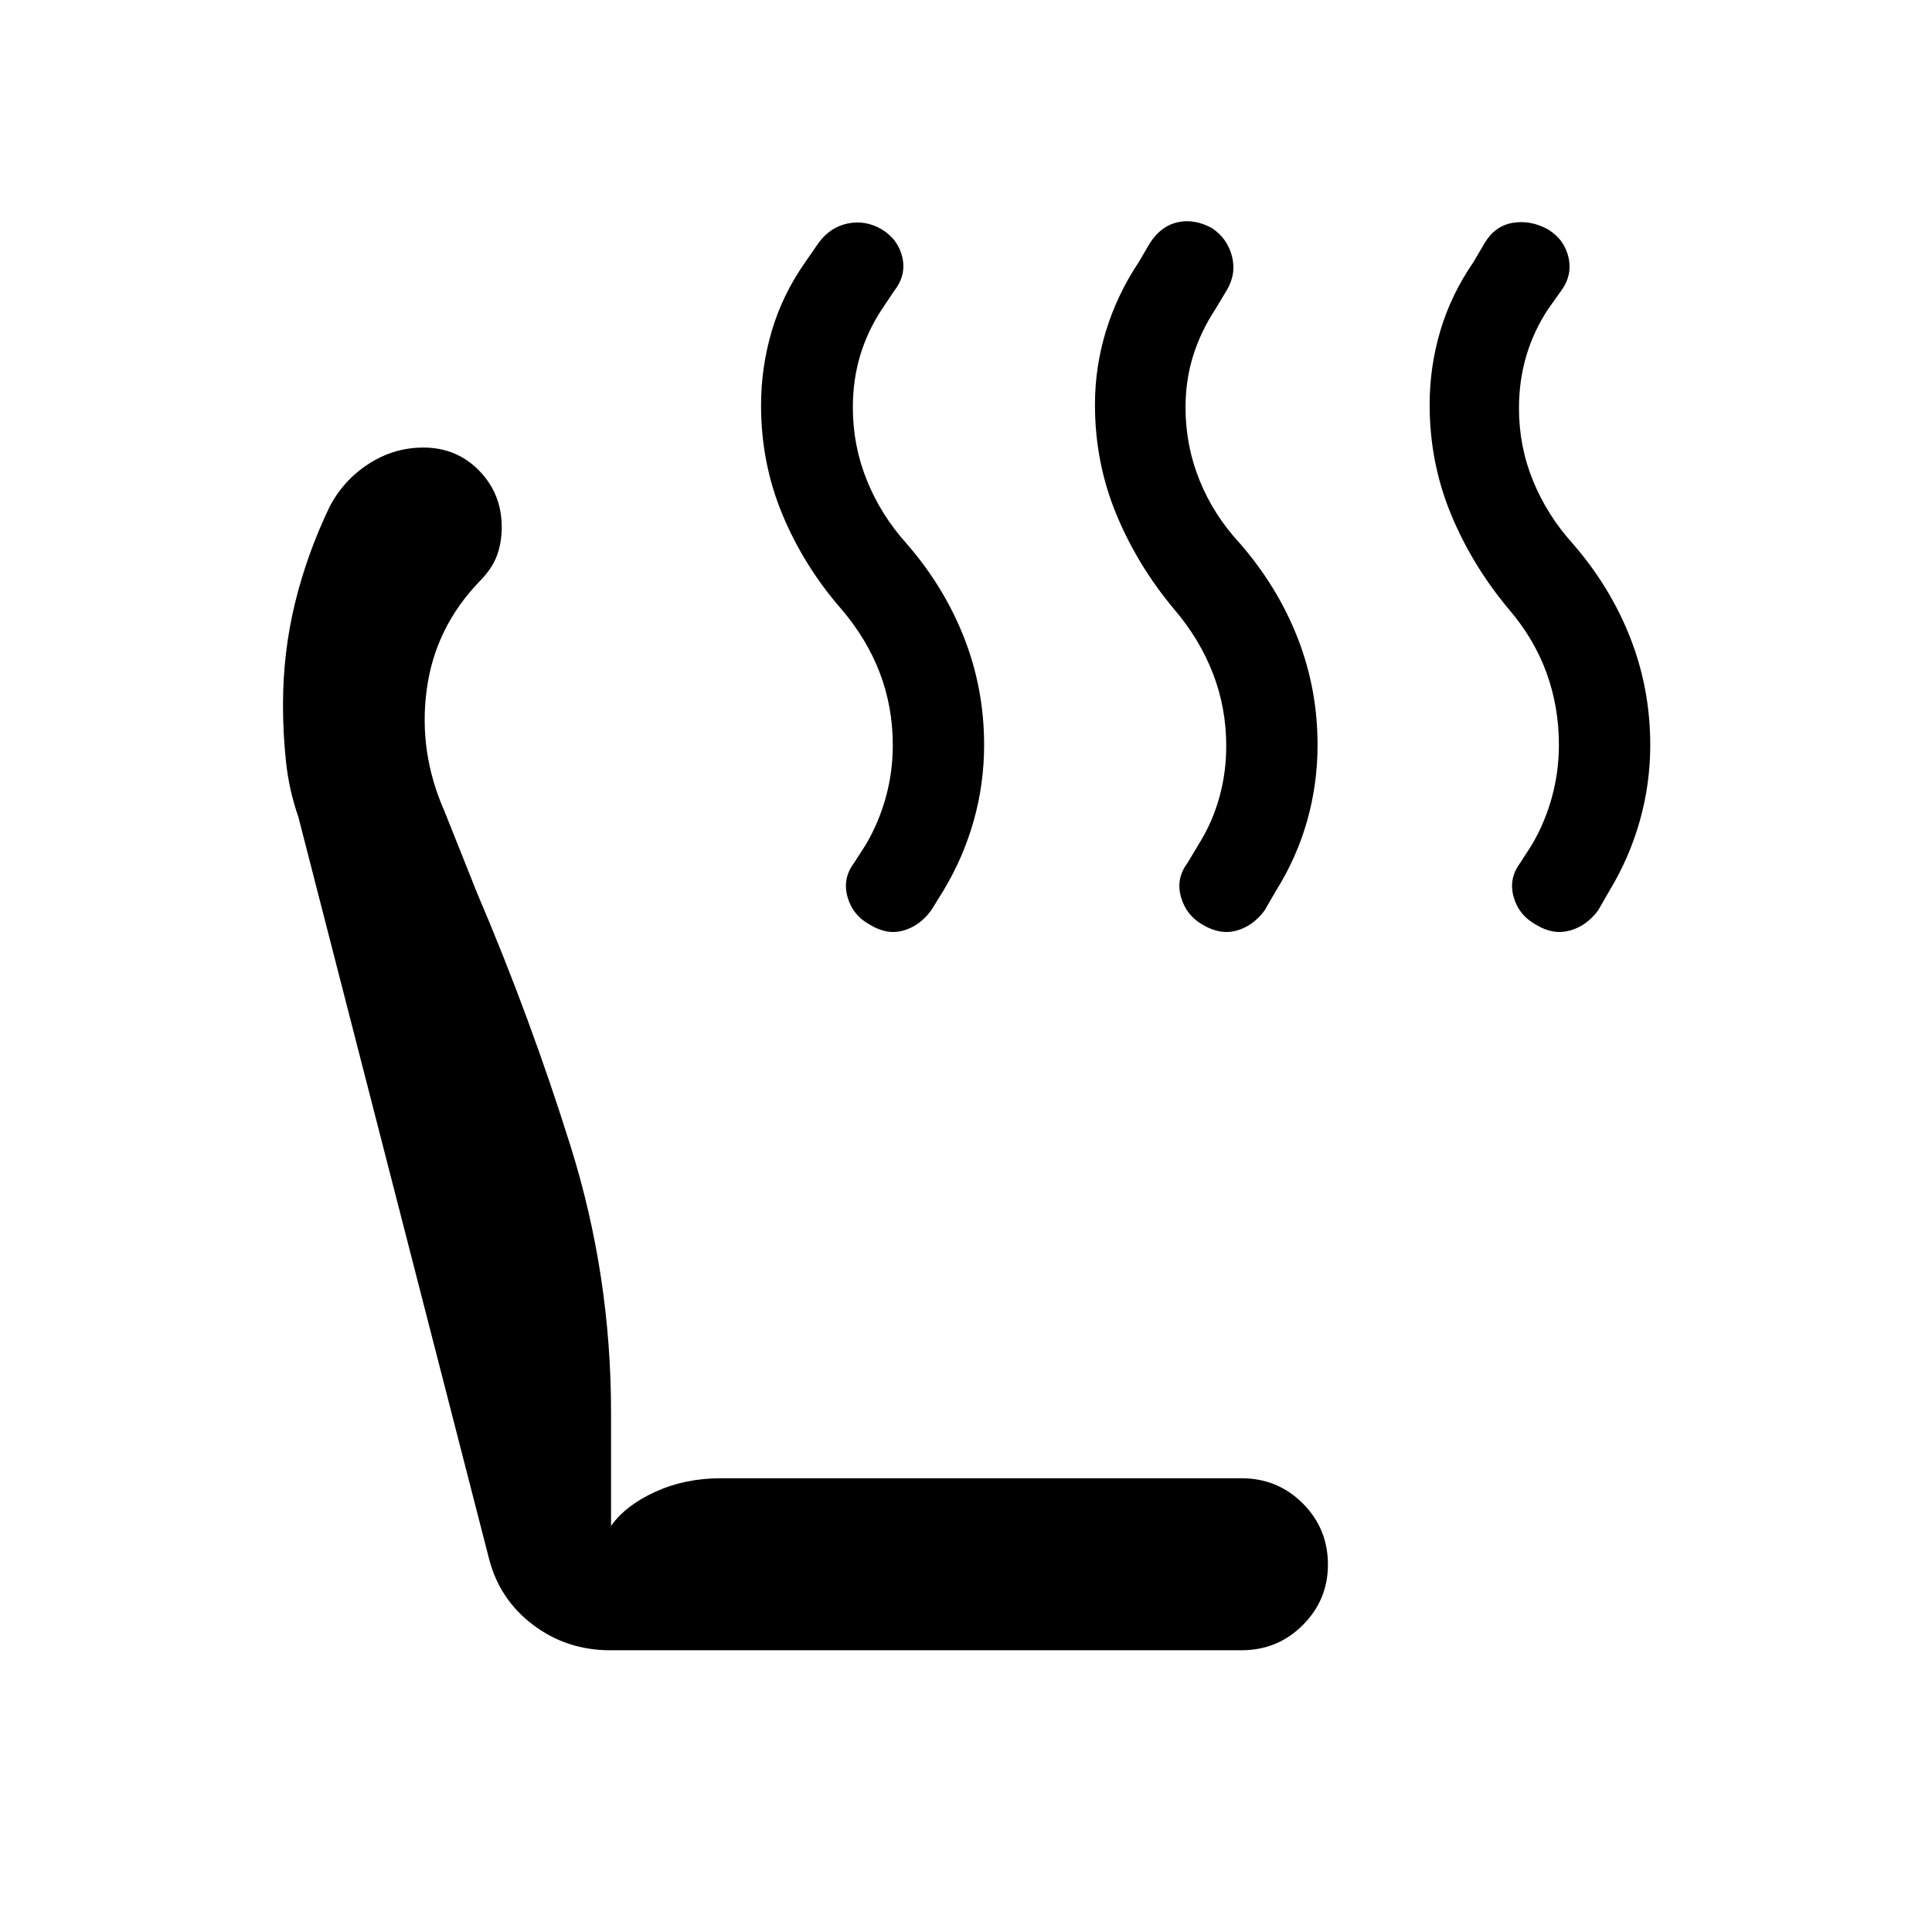 <svg xmlns="http://www.w3.org/2000/svg" width="48" height="48" viewBox="0 -960 960 960"><path d="M763.46-500.39q-8.69-4.69-11.31-13.8-2.61-9.12 3.08-16.81l6.08-9.46q6.46-11 9.88-23.62 3.42-12.61 3.42-25.84 0-18.77-6.11-35.66-6.12-16.88-18.73-31.65-18.31-21.85-28.85-47.42-10.54-25.58-10.54-54.27 0-18.93 5.35-36.85t16.42-34l5.7-9.69q5.07-8.31 13.8-9.81t17.43 3.19q8.3 5.08 10.3 14 2 8.93-3.69 16.62l-6.46 9.08q-7.23 11-10.85 23.3-3.61 12.31-3.61 25.93 0 19 7 36.07 7 17.08 19.61 31.08 18.7 21.46 28.66 46.85 9.96 25.38 9.96 53.3 0 19.31-5.16 37.62-5.15 18.31-15.07 34.77l-5.69 9.84q-5.7 7.7-14 10-8.31 2.31-16.62-2.77Zm-165.69 0q-8.31-4.69-10.92-13.8-2.62-9.12 3.07-16.81l5.7-9.46q6.84-11 10.26-23.31 3.43-12.31 3.43-25.54 0-19-6.62-36.07-6.61-17.08-19.23-31.85-18.31-21.85-28.84-47.42-10.54-25.58-10.54-54.27 0-18.93 5.54-36.85 5.53-17.92 16.23-34l5.69-9.69q5.46-8.31 13.69-10.12 8.23-1.8 16.92 2.89 7.7 5.08 10 14 2.31 8.92-2.77 17.23l-5.46 9.08q-7.23 11-11.04 23.11-3.8 12.12-3.8 25.73 0 19 7 36.27 7 17.27 20 31.27 18.69 21.46 28.65 46.85 9.96 25.38 9.96 53.3 0 19.31-5.15 37.62-5.16 18.31-15.46 34.77l-5.7 9.84q-5.69 7.7-13.8 10-8.12 2.31-16.81-2.77Zm-165.31 0q-8.69-4.69-11.3-13.8-2.62-9.12 3.07-16.81l6.08-9.46q6.46-11 9.88-23.5 3.43-12.5 3.43-25.73 0-19-6.43-35.89-6.42-16.88-19.04-31.65-18.69-21.46-29.34-47.04-10.65-25.58-10.65-54.27 0-18.92 5.34-37.04 5.35-18.11 16.65-34.19l6.7-9.69q5.69-7.69 14.42-9.5 8.73-1.81 16.81 2.88 8.3 5.08 10.3 14 2 8.93-4.07 16.62l-6.08 9.08q-7.23 11-10.85 23.11-3.61 12.12-3.61 25.73 0 19 7 36.27 7 17.27 19.61 31.27 18.7 21.46 28.66 46.85 9.96 25.38 9.96 53.3 0 19.31-5.15 37.62-5.16 18.31-15.08 34.77l-6.08 9.84q-5.69 7.7-13.8 10-8.12 2.31-16.43-2.77ZM303.15-140q-21.53 0-38.23-12.58-16.69-12.58-21.92-32.88l-94.77-368.69q-4.61-13.23-6.11-27.27t-1.5-28.27q0-26.08 5.92-50.46 5.92-24.39 17.15-47.85 6.85-13.31 19.43-21.46 12.57-8.15 27.27-8.15 16.53 0 27.73 11.5 11.19 11.5 11.19 28.03 0 7.47-2.31 13.93t-8.38 12.69q-22.39 23-26.58 54.08-4.19 31.07 8.81 60.46l16.23 40.69q26.46 61.92 46.5 125.96 20.04 64.04 20.04 131.81v56.69q7.23-10.23 22-16.96 14.76-6.73 32.46-6.73h258.84q17.93 0 30.43 12.5 12.49 12.5 12.49 30.42 0 17.54-12.49 30.04-12.5 12.5-30.43 12.5H303.15Z"/></svg>